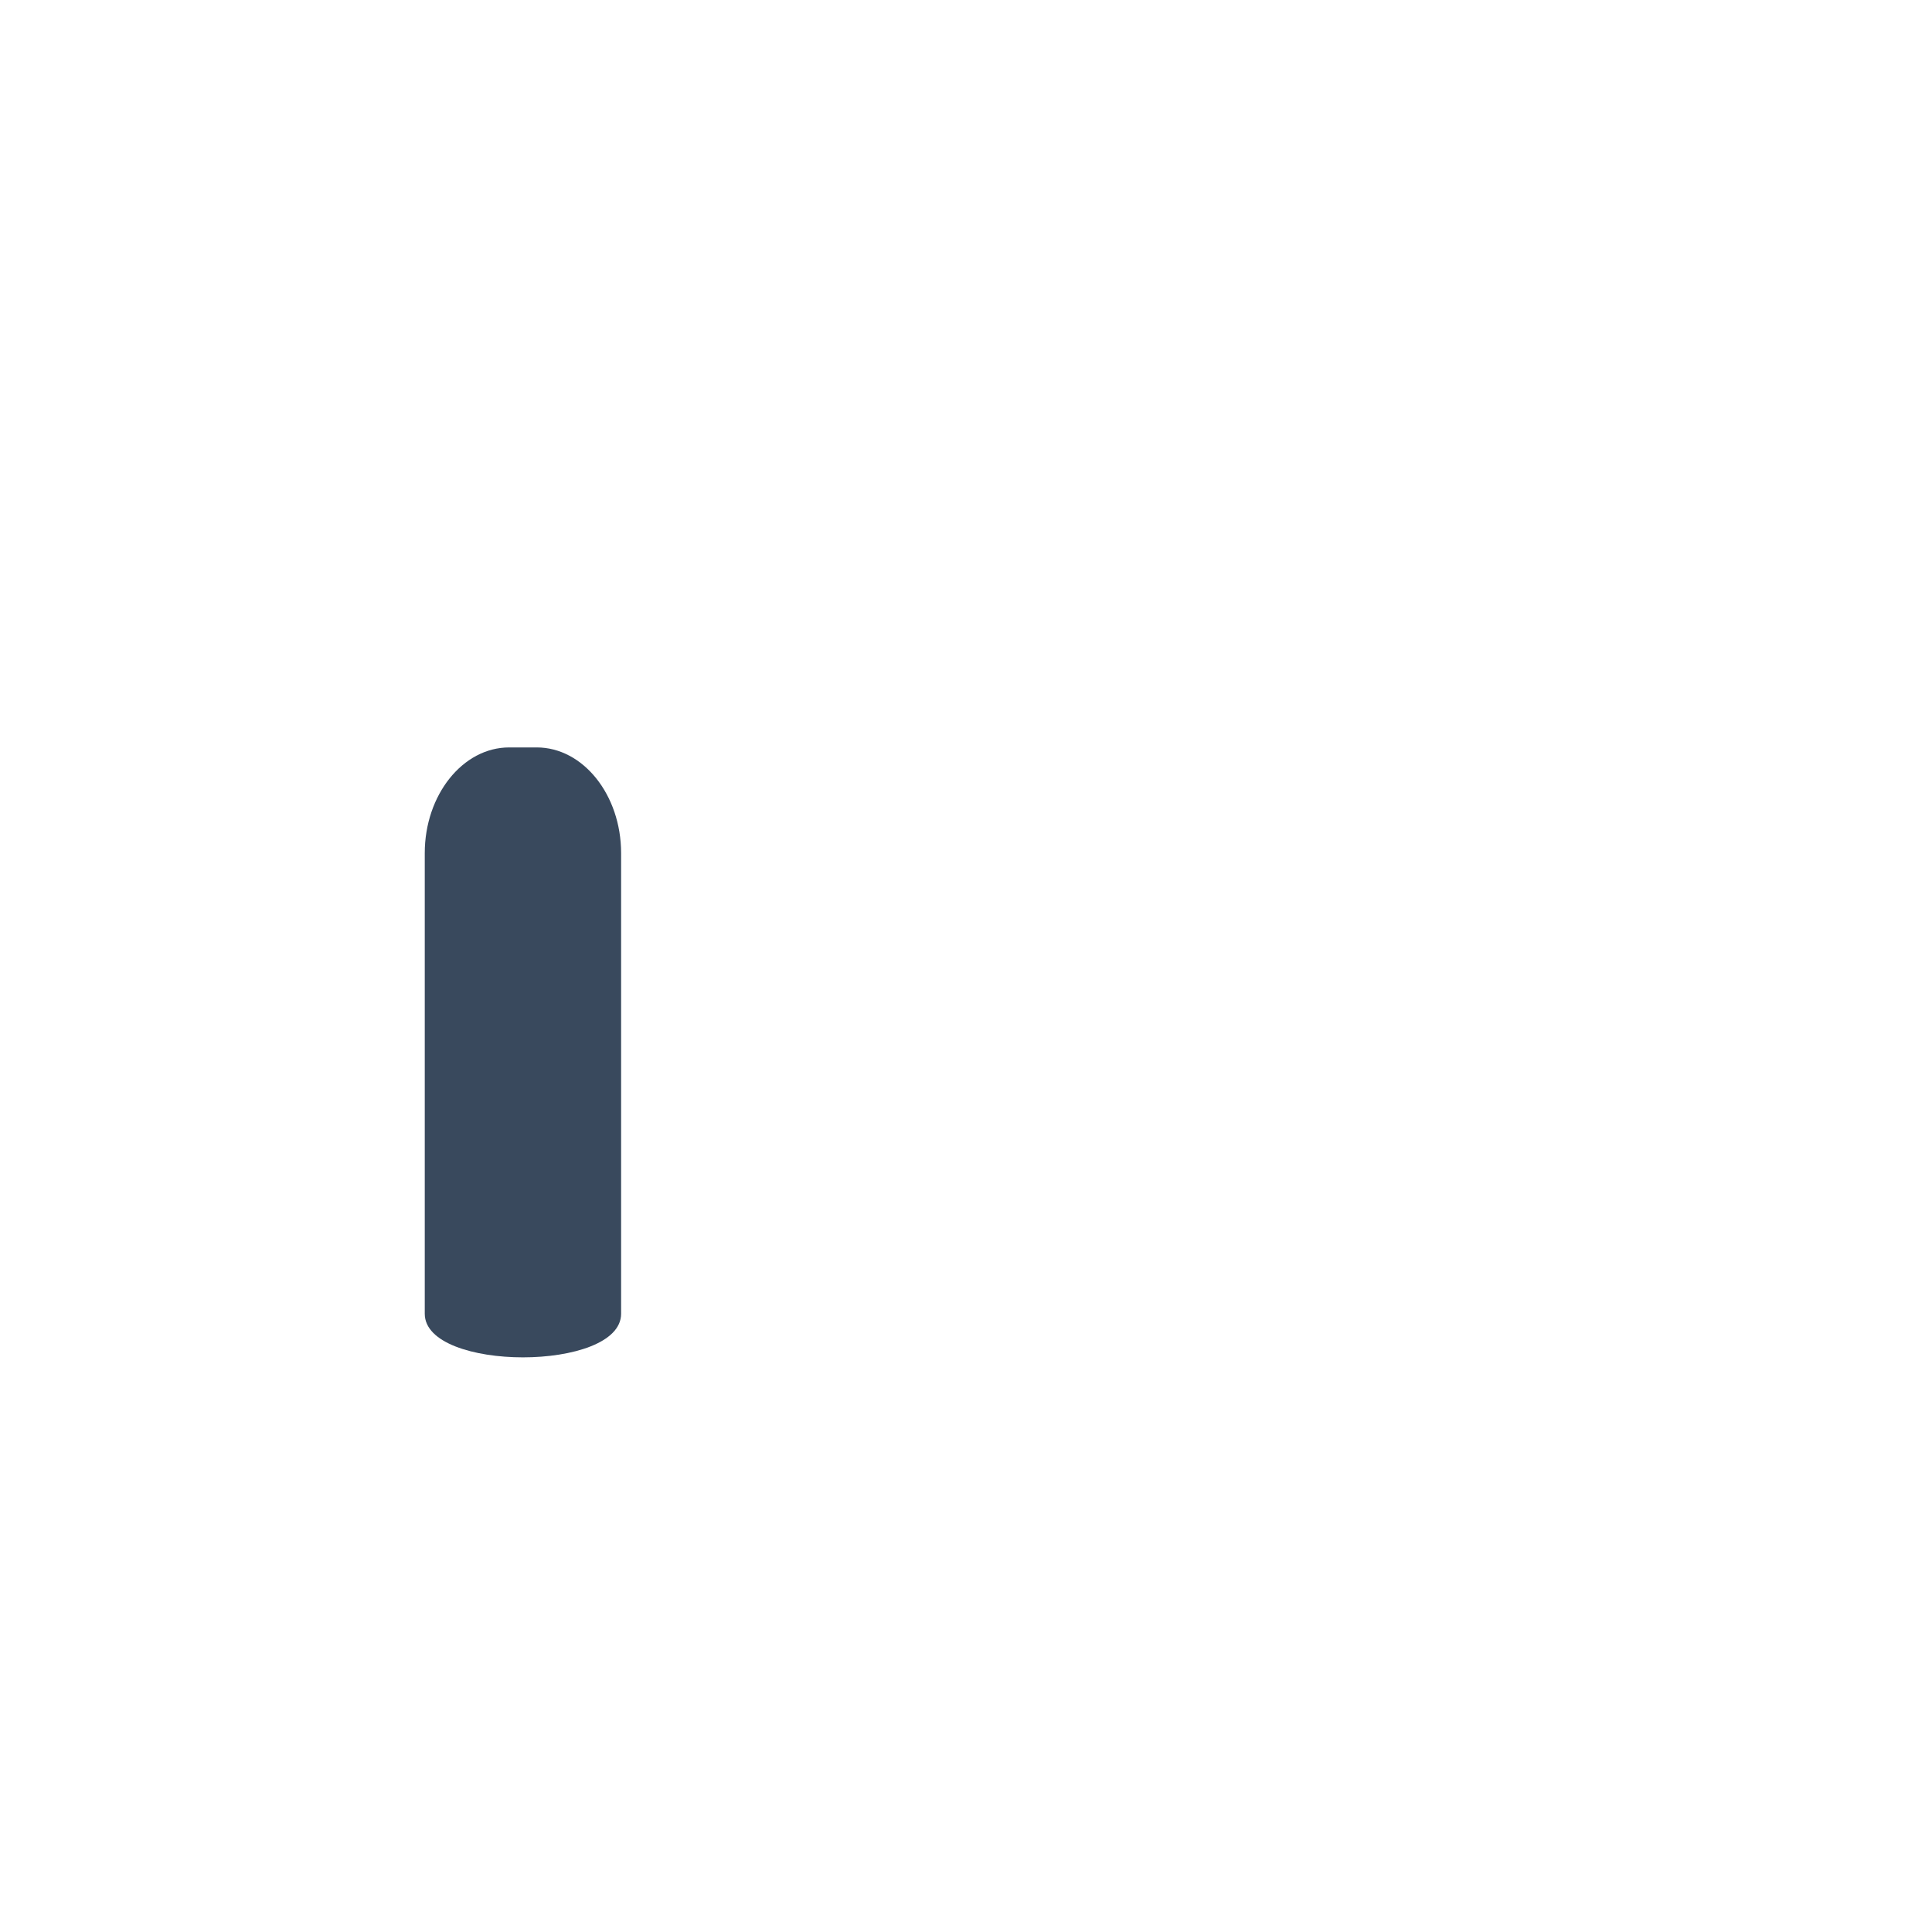 <?xml version="1.0" encoding="utf-8"?>
<!-- Generator: Adobe Illustrator 16.0.1, SVG Export Plug-In . SVG Version: 6.00 Build 0)  -->
<!DOCTYPE svg PUBLIC "-//W3C//DTD SVG 1.1//EN" "http://www.w3.org/Graphics/SVG/1.1/DTD/svg11.dtd">
<svg version="1.1" id="Layer_1" xmlns="http://www.w3.org/2000/svg" xmlns:xlink="http://www.w3.org/1999/xlink" x="0px" y="0px"
	 width="500px" height="500px" viewBox="0 0 500 500" enable-background="new 0 0 500 500" xml:space="preserve">
<g id="avatar">
</g>
<path fill="#39495D" d="M160.743,340c0,15.043-50.815,15.043-50.815,0V220.784c0-15.043,9.825-27.351,21.832-27.351h7.149
	c12.008,0,21.833,12.308,21.833,27.351V340z"/>
</svg>
